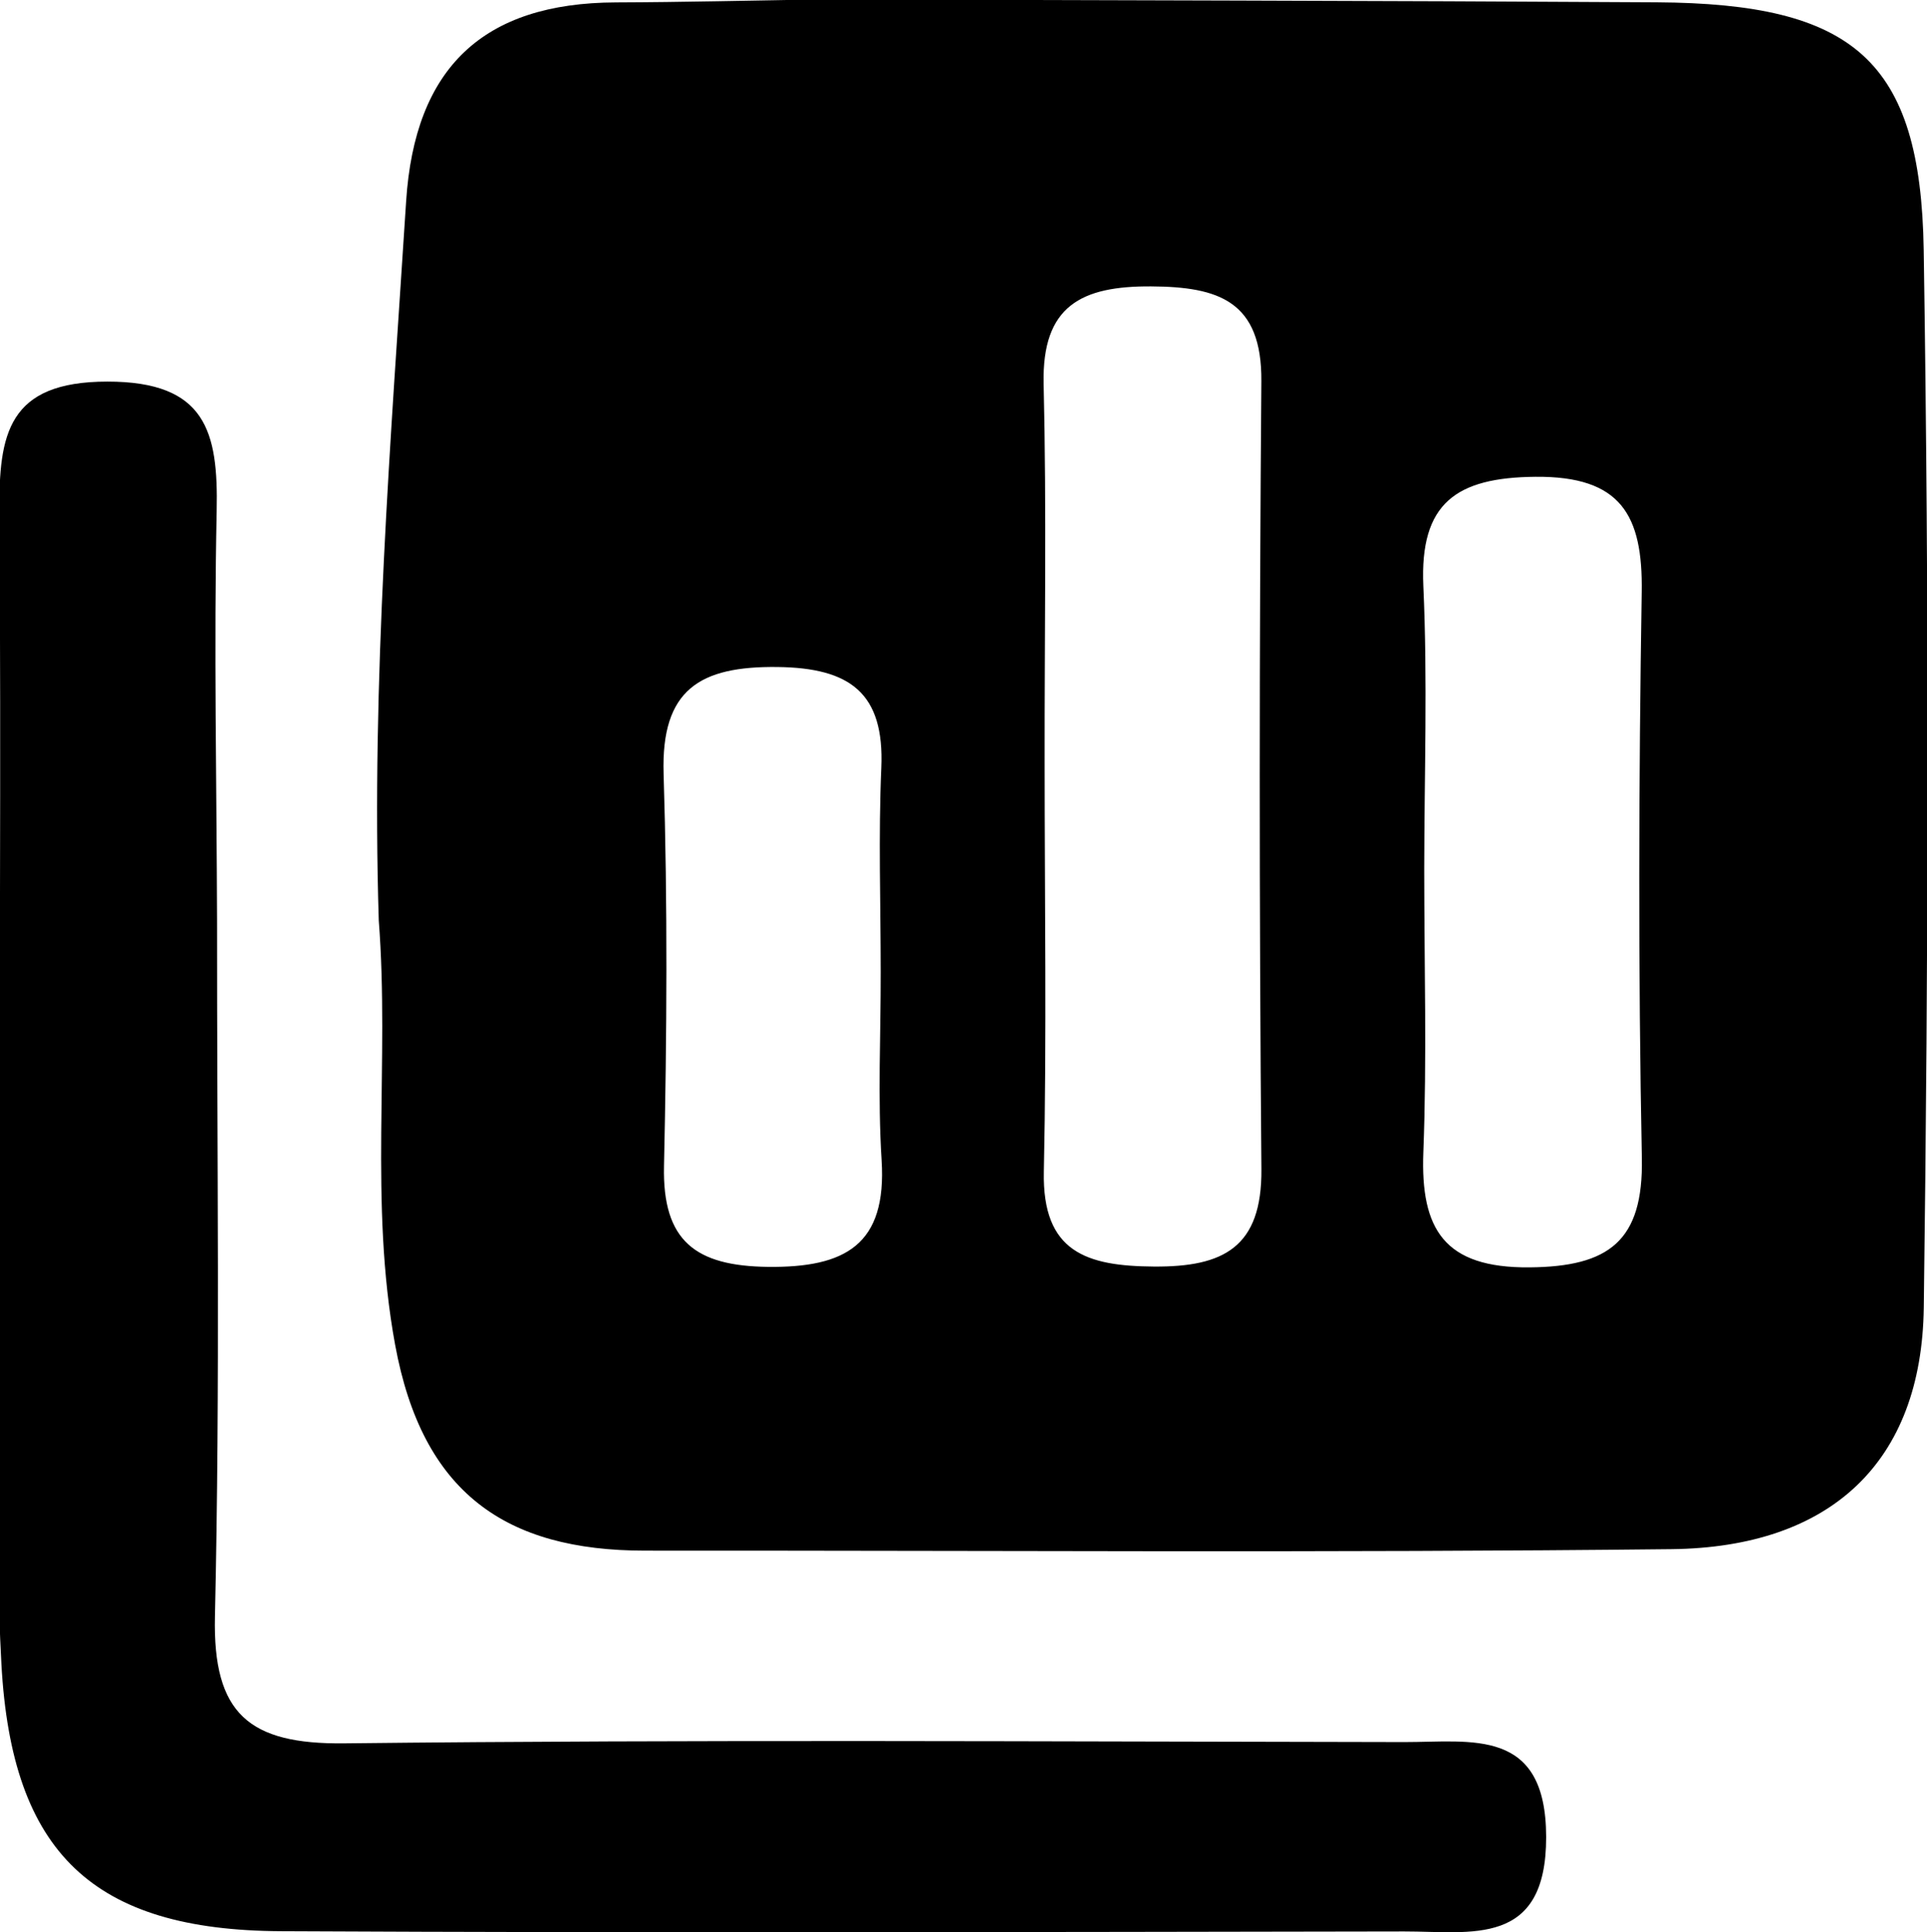 <?xml version="1.0" encoding="utf-8"?>
<!-- Generator: Adobe Illustrator 16.0.0, SVG Export Plug-In . SVG Version: 6.00 Build 0)  -->
<!DOCTYPE svg PUBLIC "-//W3C//DTD SVG 1.1//EN" "http://www.w3.org/Graphics/SVG/1.1/DTD/svg11.dtd">
<svg version="1.1" xmlns="http://www.w3.org/2000/svg" xmlns:xlink="http://www.w3.org/1999/xlink" x="0px" y="0px"
	 width="532.827px" height="534.354px" viewBox="0 0 532.827 534.354" enable-background="new 0 0 532.827 534.354"
	 xml:space="preserve">
<g id="圖層_1">
	<path fill-rule="evenodd" clip-rule="evenodd" d="M104.731,254.564c-2.082-66.462,3.308-132.625,7.564-198.859
		c2.381-36.998,21.29-54.921,58.026-55.039c18.797-0.062,37.586-0.532,56.379-0.828c77.122,0.245,154.247,0.34,231.372,0.803
		c54.364,0.333,73.02,15.872,73.846,68.479c1.521,97.474,1.308,195.016,0.021,292.51c-0.568,42.74-25.702,66.326-69.776,66.813
		c-94.59,1.036-189.192,0.36-283.791,0.411c-38.705,0.015-61.611-16.105-69.116-56.925
		C102.026,332.606,107.74,293.588,104.731,254.564z M288.851,210.755c0,37.755,0.576,75.54-0.218,113.281
		c-0.466,22.335,11.886,26.113,30.427,26.249c19.199,0.138,29.919-5.265,29.73-26.971c-0.628-72.624-0.59-145.249-0.013-217.869
		c0.179-22.223-11.882-26.122-30.452-26.239c-19.205-0.121-30.262,5.276-29.748,26.975
		C289.407,141.019,288.8,175.896,288.851,210.755z M393.802,240.366c0,26.097,0.756,52.219-0.241,78.276
		c-0.811,21.345,5.767,32.074,29.364,31.866c21.896-0.187,31.509-7.223,31.056-30.226c-1.021-52.159-0.865-104.374-0.038-156.544
		c0.337-21.3-5.754-32.081-29.382-31.875c-21.92,0.199-32.037,7.261-31,30.236C394.742,188.134,393.834,214.275,393.802,240.366z
		 M243.511,268.771c0-18.809-0.646-37.636,0.17-56.409c0.902-20.783-8.728-27.655-28.684-27.895
		c-21.46-0.263-32.234,6.181-31.508,29.544c1.128,36.131,0.905,72.34,0.111,108.493c-0.458,20.806,8.813,27.628,28.73,27.867
		c21.409,0.246,32.918-6.094,31.436-29.532C242.669,303.546,243.549,286.135,243.511,268.771z"/>
	<path fill-rule="evenodd" clip-rule="evenodd" d="M-0.292,350.852c0.119-69.771,0.624-139.534,0.131-209.294
		c-0.152-21.438,2.249-36.025,29.864-36.025c27.265-0.011,30.669,13.859,30.217,35.684c-0.785,37.774-0.007,75.572,0.103,113.357
		c-0.042,64.163,0.873,128.342-0.585,192.47c-0.611,26.996,9.471,35.389,35.727,35.101c97.689-1.088,195.399-0.488,293.1-0.351
		c18.606,0.025,39.224-4.147,39.258,26.258c0.038,30.586-20.776,26.091-39.262,26.116c-103.536,0.152-207.072,0.452-310.602-0.07
		c-51.82-0.263-74.426-21.514-77.268-73.907C-1.579,423.834-0.181,387.298-0.292,350.852z"/>
</g>
<g id="圖層_2" display="none">
	<path display="inline" fill-rule="evenodd" clip-rule="evenodd" d="M138.057,222.795c-0.04-46.744,0.218-93.479-0.122-140.214
		c-0.264-36.832,16.707-56.854,54.302-56.919c94.844-0.159,189.694-0.716,284.537,0.298c40.631,0.435,57.661,18.402,57.853,58.097
		c0.485,93.472-0.419,186.949,0.437,280.415c0.369,38.886-20.814,56.09-55.584,56.533c-97.572,1.247-195.186,1.119-292.767,0.016
		c-33.285-0.38-48.656-21.218-48.632-53.899C138.129,319.009,138.097,270.901,138.057,222.795z M336.565,165.084
		c0,12.349-0.611,24.741,0.129,37.047c1.264,20.967-3.237,28.057-27.861,23.38c-38.579-7.331-69.043,18.847-71.363,54.59
		c-2.192,33.632,21.57,63.813,52.705,66.93c37.707,3.772,68.39-22.892,70.72-63.352c1.488-25.997,2.156-52.295-0.024-78.189
		c-3.249-38.406,2.497-65.36,50.997-56.556c14.302,2.594,24.083-4.438,23.374-20.647c-0.452-10.465,2.126-21.485-11.938-27.34
		c-48.523-20.178-86.729,4.079-86.729,55.909C336.574,159.594,336.574,162.339,336.565,165.084z"/>
	<path display="inline" fill-rule="evenodd" clip-rule="evenodd" d="M245.072,520.482c-46.688,0.032-93.386,0.176-140.082,0
		c-56.968-0.228-73.322-15.395-72.66-73.891c0.951-84.921,4.39-169.818,6.662-254.723c0.298-10.968,0.766-22.053-0.33-32.935
		c-1.716-17.079-11.021-35.209,20.75-35.089c29.176,0.114,29.387,16.09,29.272,37.118c-0.458,83.776-0.128,167.553-0.144,251.328
		c0,58.66-0.042,58.677,60.657,58.684c83.786,0.017,167.562,0.089,251.338-0.056c18.546-0.023,36.09-1.626,35.285,26.324
		c-0.757,25.961-17.77,23.152-34.174,23.177C349.455,520.515,297.272,520.458,245.072,520.482z"/>
</g>
</svg>
